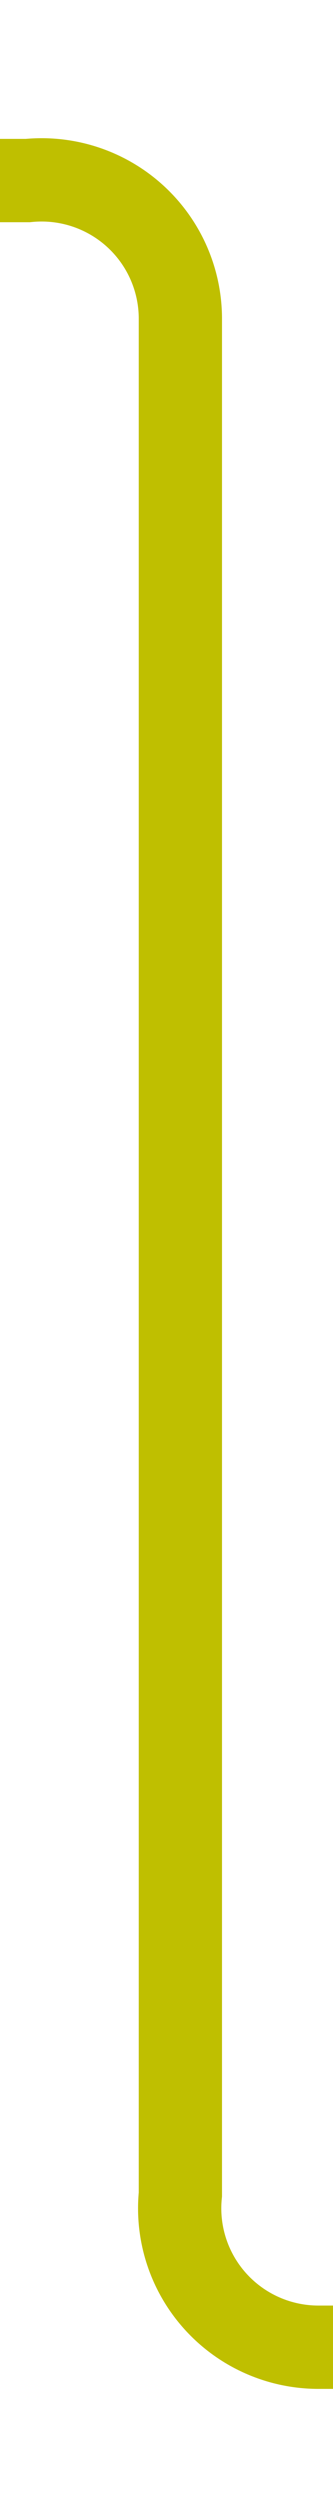 ﻿<?xml version="1.0" encoding="utf-8"?>
<svg version="1.1" xmlns:xlink="http://www.w3.org/1999/xlink" width="12px" height="90px" preserveAspectRatio="xMidYMin meet" viewBox="97 826  10 90" xmlns="http://www.w3.org/2000/svg">
  <path d="M 95 832.5  L 97 832.5  A 5 5 0 0 1 102.5 837.5 L 102.5 905  A 5 5 0 0 0 107.5 910.5 L 459 910.5  " stroke-width="3" stroke="#bfbf00" fill="none" />
  <path d="M 453.839 906.561  L 457.779 910.5  L 453.839 914.439  L 455.961 916.561  L 460.961 911.561  L 462.021 910.5  L 460.961 909.439  L 455.961 904.439  L 453.839 906.561  Z " fill-rule="nonzero" fill="#bfbf00" stroke="none" />
</svg>